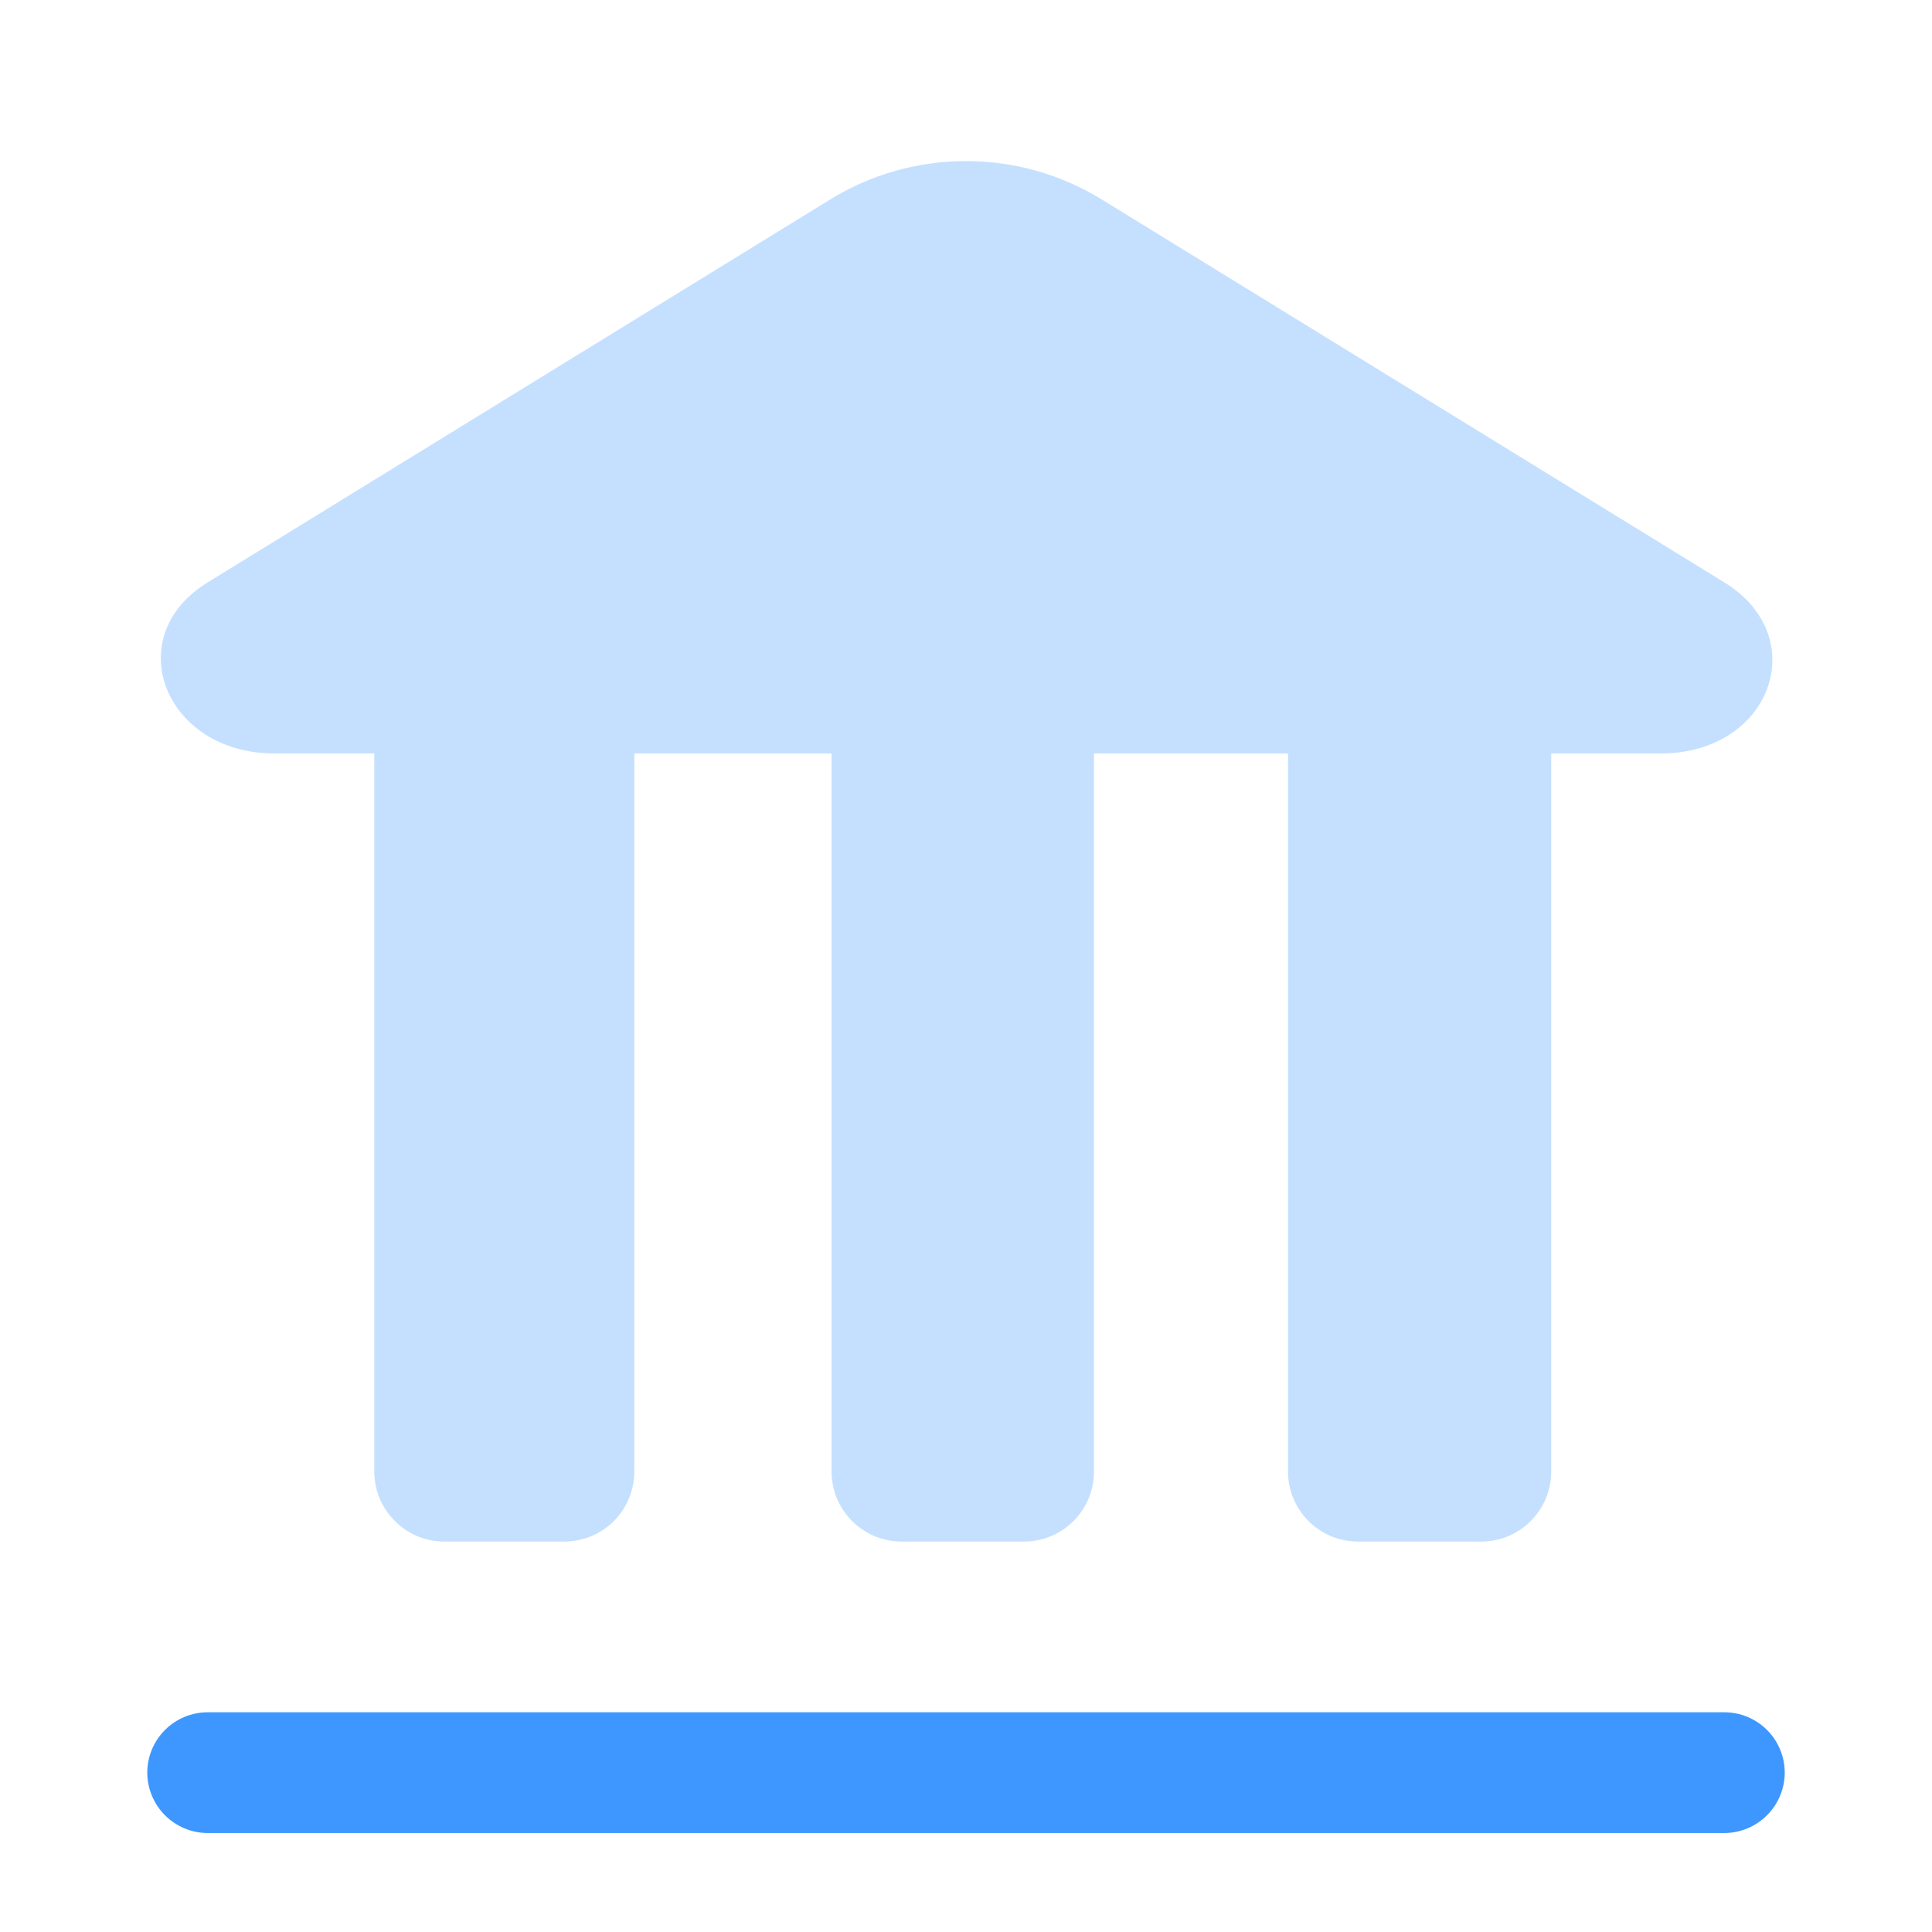<svg width="22" height="22" viewBox="0 0 22 22" fill="none" xmlns="http://www.w3.org/2000/svg">
<path opacity="0.3" d="M19.644 6.637L12.549 2.273C12.083 1.986 11.547 1.834 11 1.834C10.453 1.834 9.916 1.986 9.451 2.273L2.356 6.637C1.357 7.26 1.879 8.58 3.126 8.58H4.262V16.748C4.261 16.853 4.281 16.958 4.32 17.056C4.36 17.153 4.419 17.242 4.493 17.317C4.567 17.392 4.655 17.452 4.753 17.493C4.85 17.533 4.954 17.554 5.06 17.554H6.417C6.523 17.555 6.628 17.535 6.727 17.495C6.825 17.455 6.915 17.396 6.99 17.321C7.065 17.246 7.124 17.156 7.164 17.058C7.204 16.959 7.224 16.854 7.223 16.748V8.58H9.469V16.748C9.468 16.853 9.488 16.958 9.527 17.056C9.567 17.153 9.625 17.242 9.699 17.317C9.774 17.392 9.862 17.452 9.959 17.493C10.057 17.533 10.161 17.554 10.267 17.554H11.66C11.765 17.554 11.87 17.533 11.967 17.493C12.065 17.452 12.153 17.392 12.227 17.317C12.301 17.242 12.36 17.153 12.399 17.056C12.439 16.958 12.459 16.853 12.457 16.748V8.58H14.667V16.748C14.665 16.853 14.685 16.958 14.725 17.056C14.764 17.153 14.823 17.242 14.897 17.317C14.971 17.392 15.059 17.452 15.157 17.493C15.254 17.533 15.359 17.554 15.464 17.554H16.867C16.972 17.554 17.077 17.533 17.174 17.493C17.271 17.452 17.36 17.392 17.434 17.317C17.508 17.242 17.567 17.153 17.606 17.056C17.646 16.958 17.665 16.853 17.664 16.748V8.58H18.911C20.167 8.58 20.643 7.26 19.644 6.637Z" fill="#3E97FF"/>
<path d="M19.635 20.873H2.365C2.183 20.873 2.008 20.8 1.879 20.671C1.75 20.542 1.677 20.367 1.677 20.185C1.677 20.003 1.75 19.828 1.879 19.699C2.008 19.57 2.183 19.498 2.365 19.498H19.635C19.817 19.498 19.992 19.57 20.121 19.699C20.25 19.828 20.323 20.003 20.323 20.185C20.323 20.367 20.25 20.542 20.121 20.671C19.992 20.8 19.817 20.873 19.635 20.873Z" fill="#3E97FF"/>
</svg>
